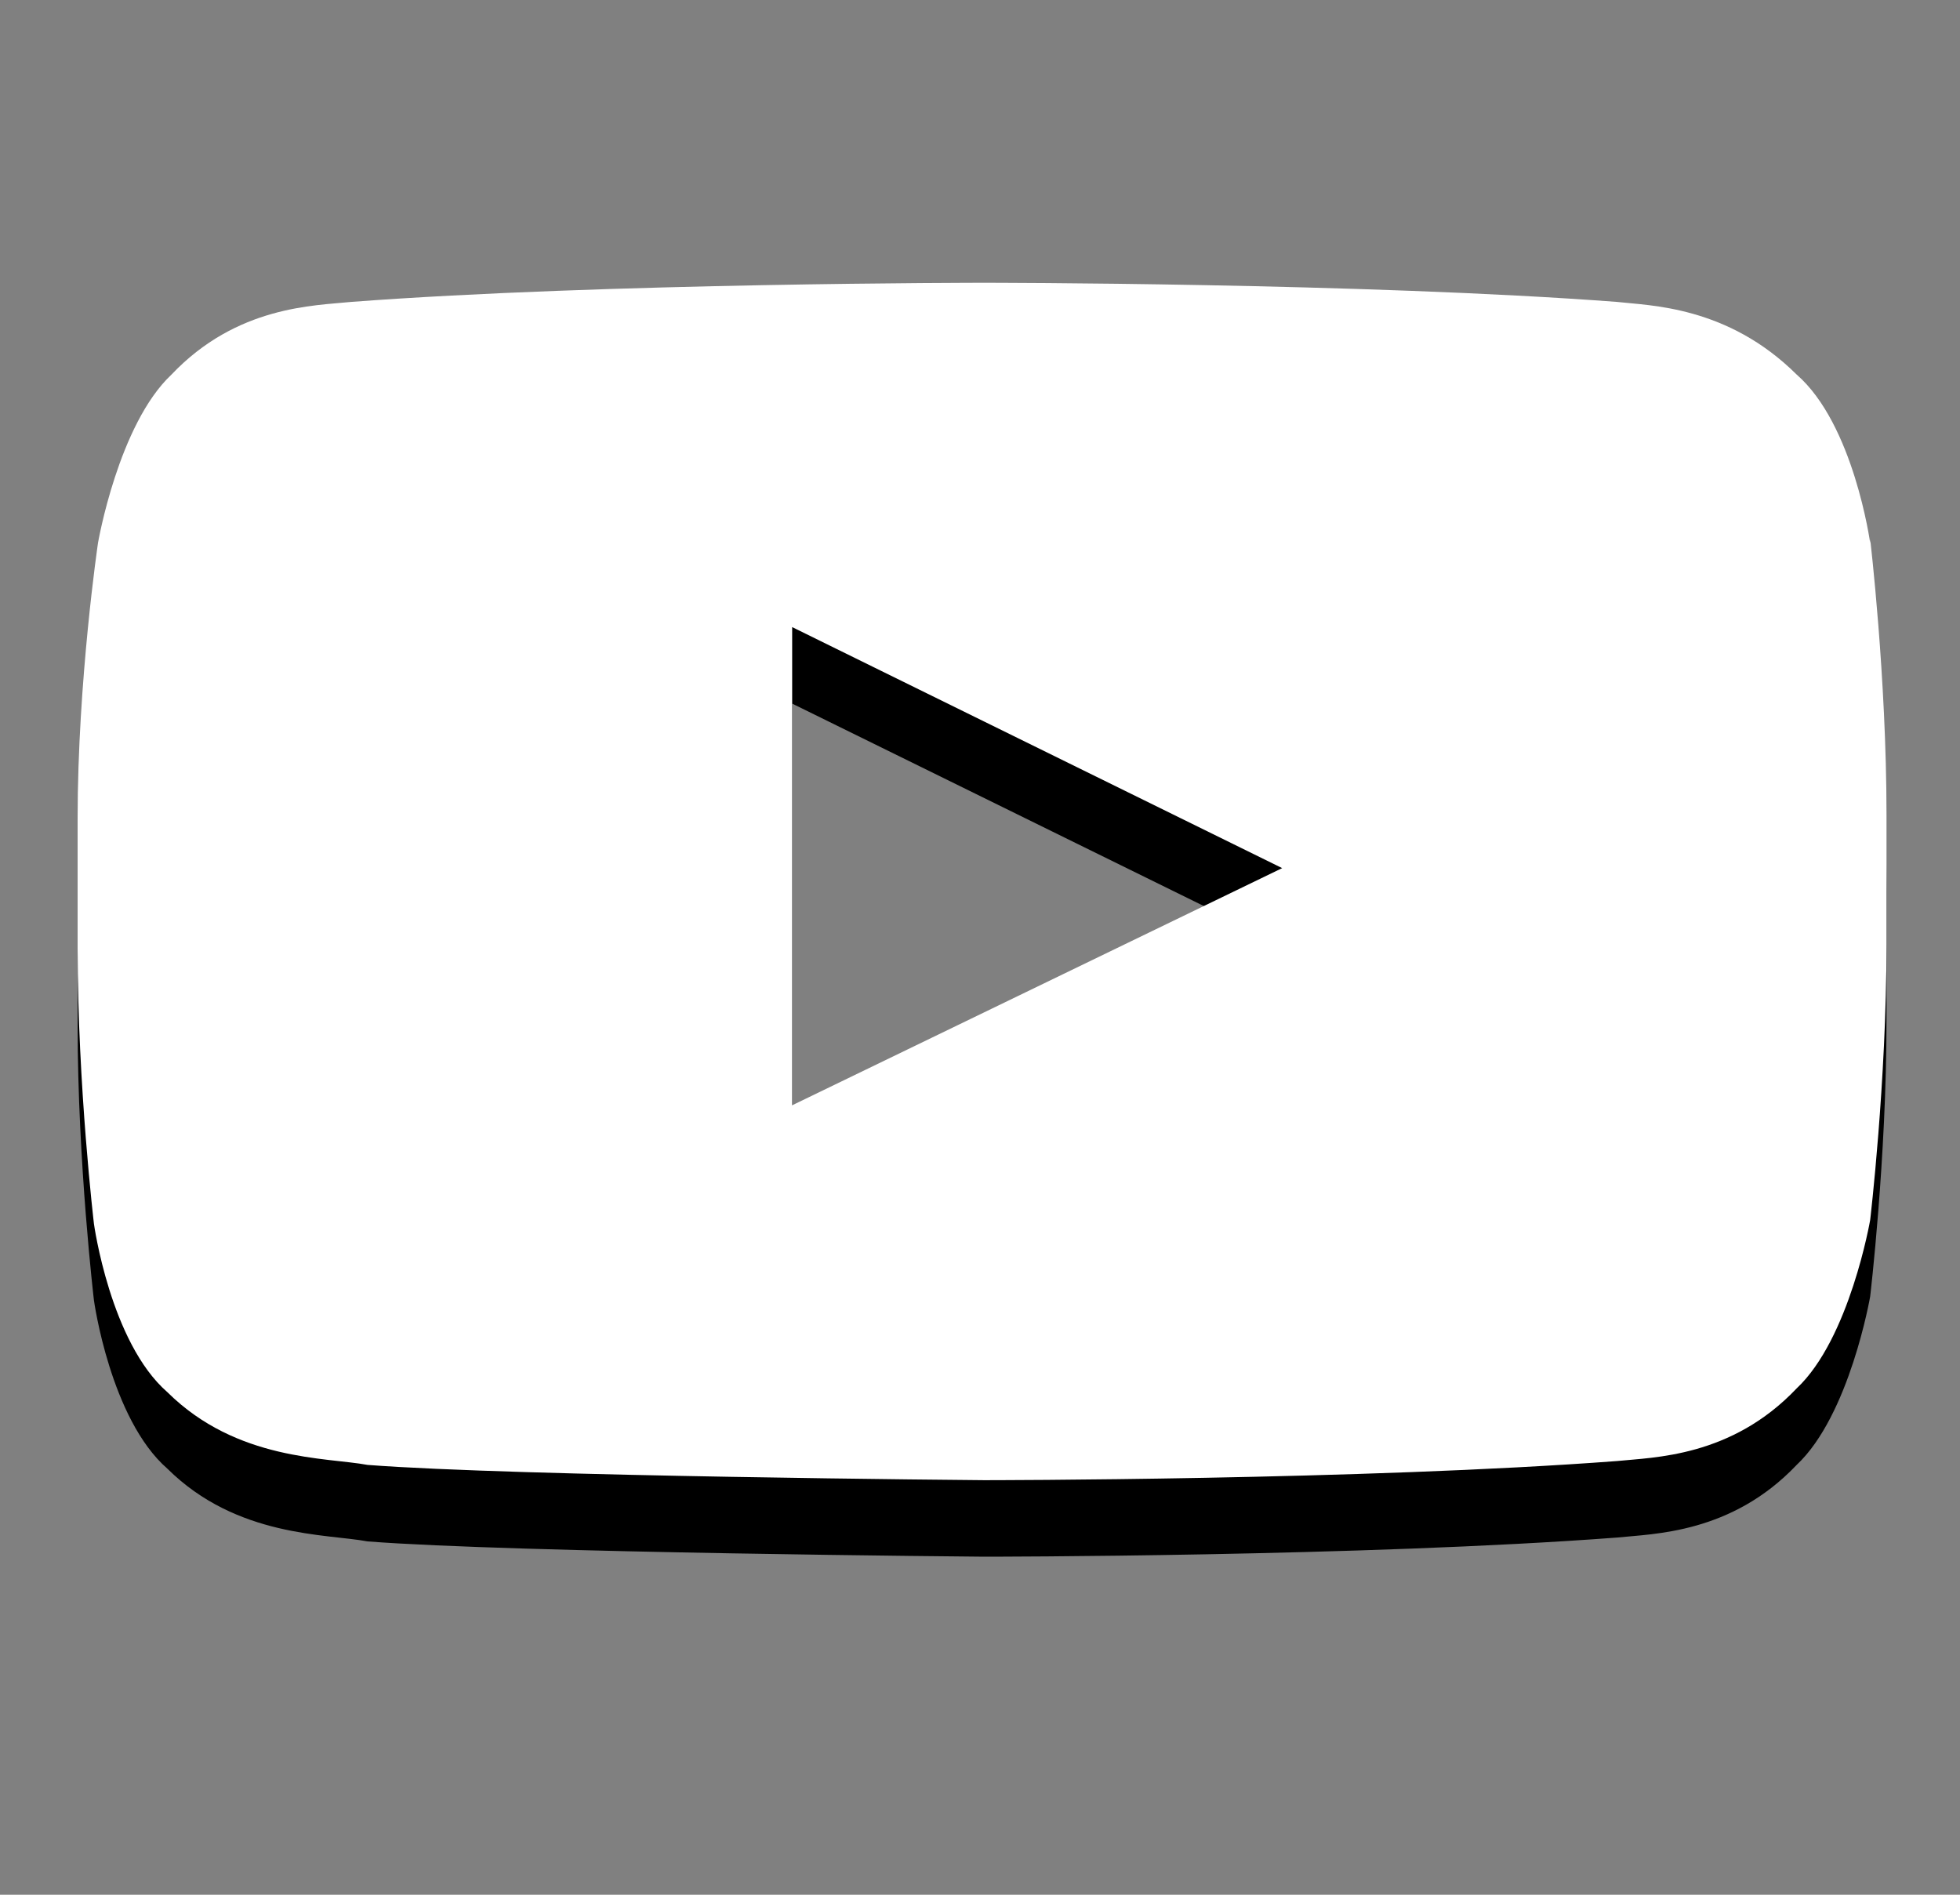 <svg width="30" height="29" viewBox="0 0 30 29" fill="none" xmlns="http://www.w3.org/2000/svg">
<rect x="0" y="0" width="30" height="29" fill="#808080" stroke="none"/>
<path d="M28.625 9.481C28.625 9.481 28.375 7.665 27.5 6.904C26.438 5.85 25.25 5.85 24.75 5.792C20.875 5.499 15.062 5.499 15.062 5.499C15.062 5.499 9.25 5.499 5.375 5.792C4.812 5.85 3.625 5.85 2.625 6.904C1.812 7.665 1.5 9.481 1.5 9.481C1.5 9.481 1.188 11.588 1.188 13.696V15.687C1.188 17.795 1.438 19.903 1.438 19.903C1.438 19.903 1.688 21.718 2.562 22.479C3.625 23.533 5 23.474 5.625 23.592C7.875 23.767 15.062 23.826 15.062 23.826C15.062 23.826 20.875 23.826 24.75 23.533C25.312 23.474 26.5 23.474 27.5 22.421C28.312 21.659 28.625 19.844 28.625 19.844C28.625 19.844 28.875 17.736 28.875 15.629V13.638C28.875 11.53 28.625 9.422 28.625 9.422V9.481ZM12.125 18.088V10.769L19.625 14.457L12.125 18.088Z" fill="black"/>
<path d="M28.625 8.31C28.625 8.31 28.375 6.495 27.5 5.733C26.438 4.679 25.25 4.679 24.75 4.621C20.875 4.328 15.062 4.328 15.062 4.328C15.062 4.328 9.25 4.328 5.375 4.621C4.812 4.679 3.625 4.679 2.625 5.733C1.812 6.495 1.5 8.31 1.5 8.31C1.5 8.31 1.188 10.418 1.188 12.525V14.516C1.188 16.624 1.438 18.732 1.438 18.732C1.438 18.732 1.688 20.547 2.562 21.308C3.625 22.362 5 22.304 5.625 22.421C7.875 22.596 15.062 22.655 15.062 22.655C15.062 22.655 20.875 22.655 24.75 22.362C25.312 22.304 26.5 22.304 27.5 21.25C28.312 20.488 28.625 18.673 28.625 18.673C28.625 18.673 28.875 16.566 28.875 14.458V12.467C28.875 10.359 28.625 8.251 28.625 8.251V8.31ZM12.125 16.917V9.598L19.625 13.287L12.125 16.917Z" fill="white"/>
</svg>
